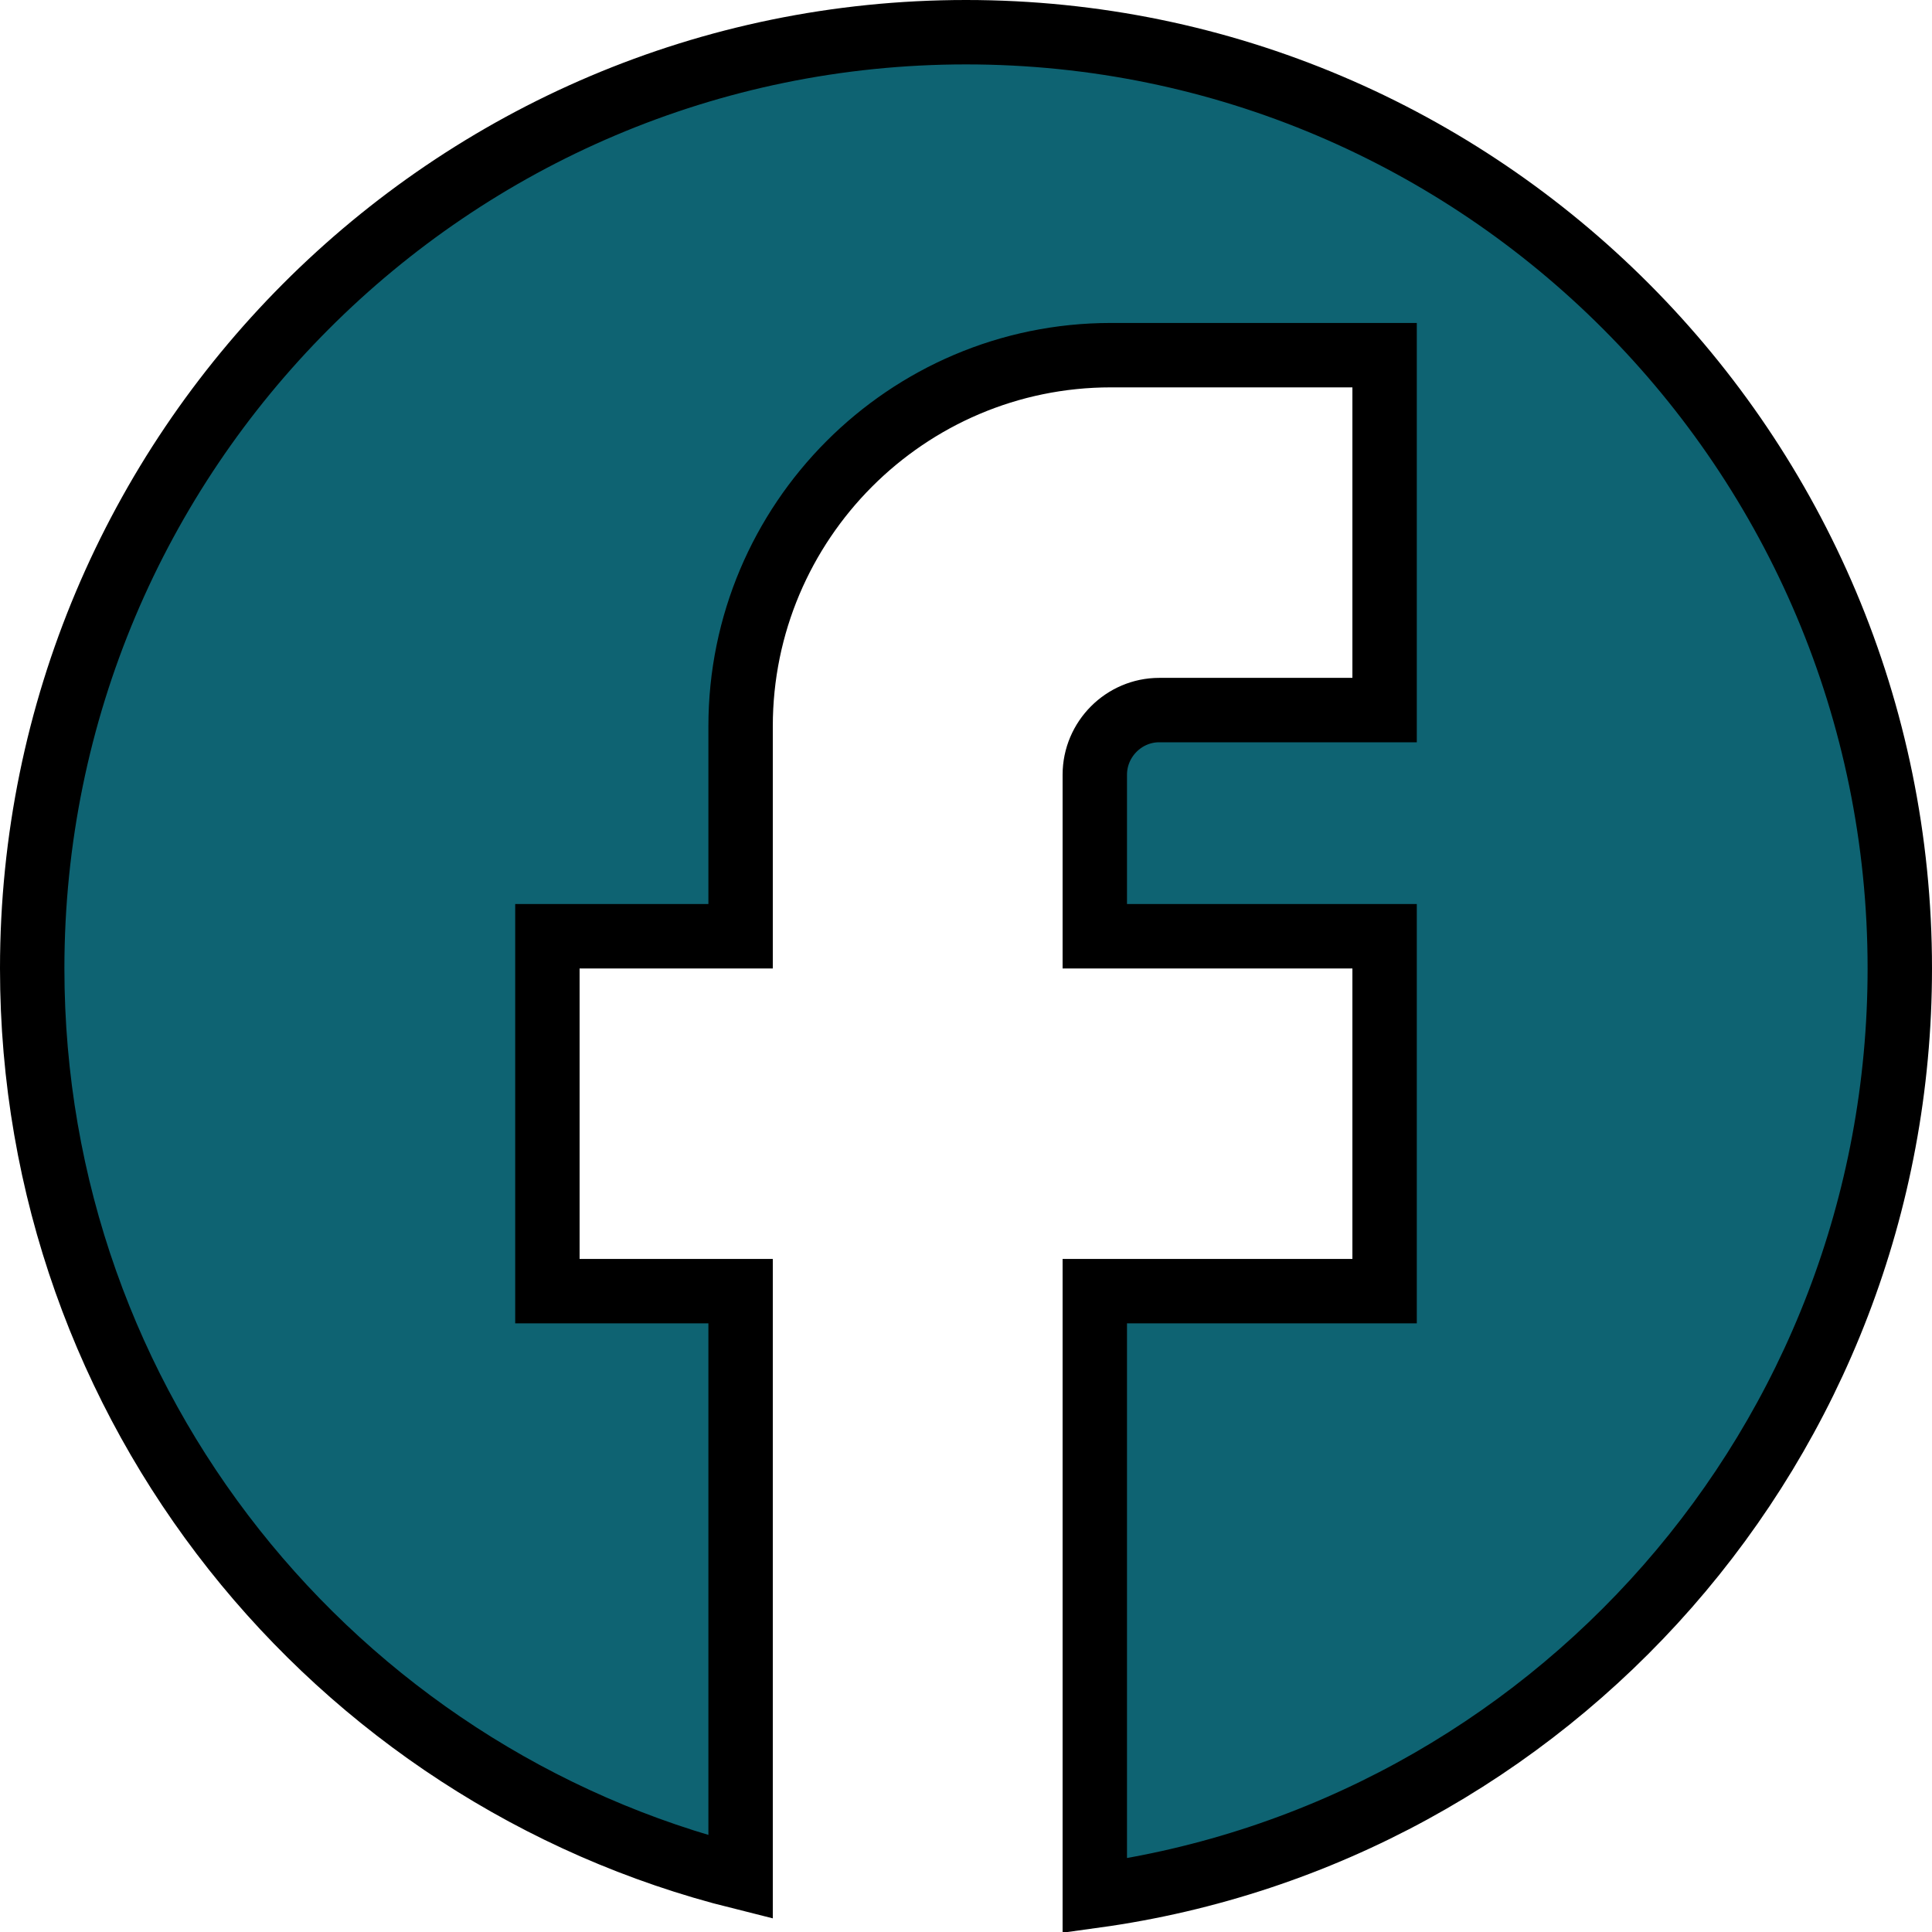 <svg width="30" height="30" viewBox="0 0 30 30" fill="none" xmlns="http://www.w3.org/2000/svg">
<path d="M8.5 19.549V20.049H9H11.5V29.148C5.189 27.574 0.5 21.859 0.5 15.038C0.5 7.012 6.997 0.5 15 0.5C23.003 0.5 29.5 7.012 29.5 15.038C29.5 22.394 24.056 28.463 17 29.437V20.049H21H21.5V19.549V15.038V14.538H21H17V12.03C17 11.478 17.452 11.026 18 11.026H21H21.5V10.526V6.015V5.515H21H17.25C14.078 5.515 11.5 8.101 11.5 11.278V14.538H9H8.5V15.038V19.549Z" fill="#0E6372" stroke="black"/>
</svg>

